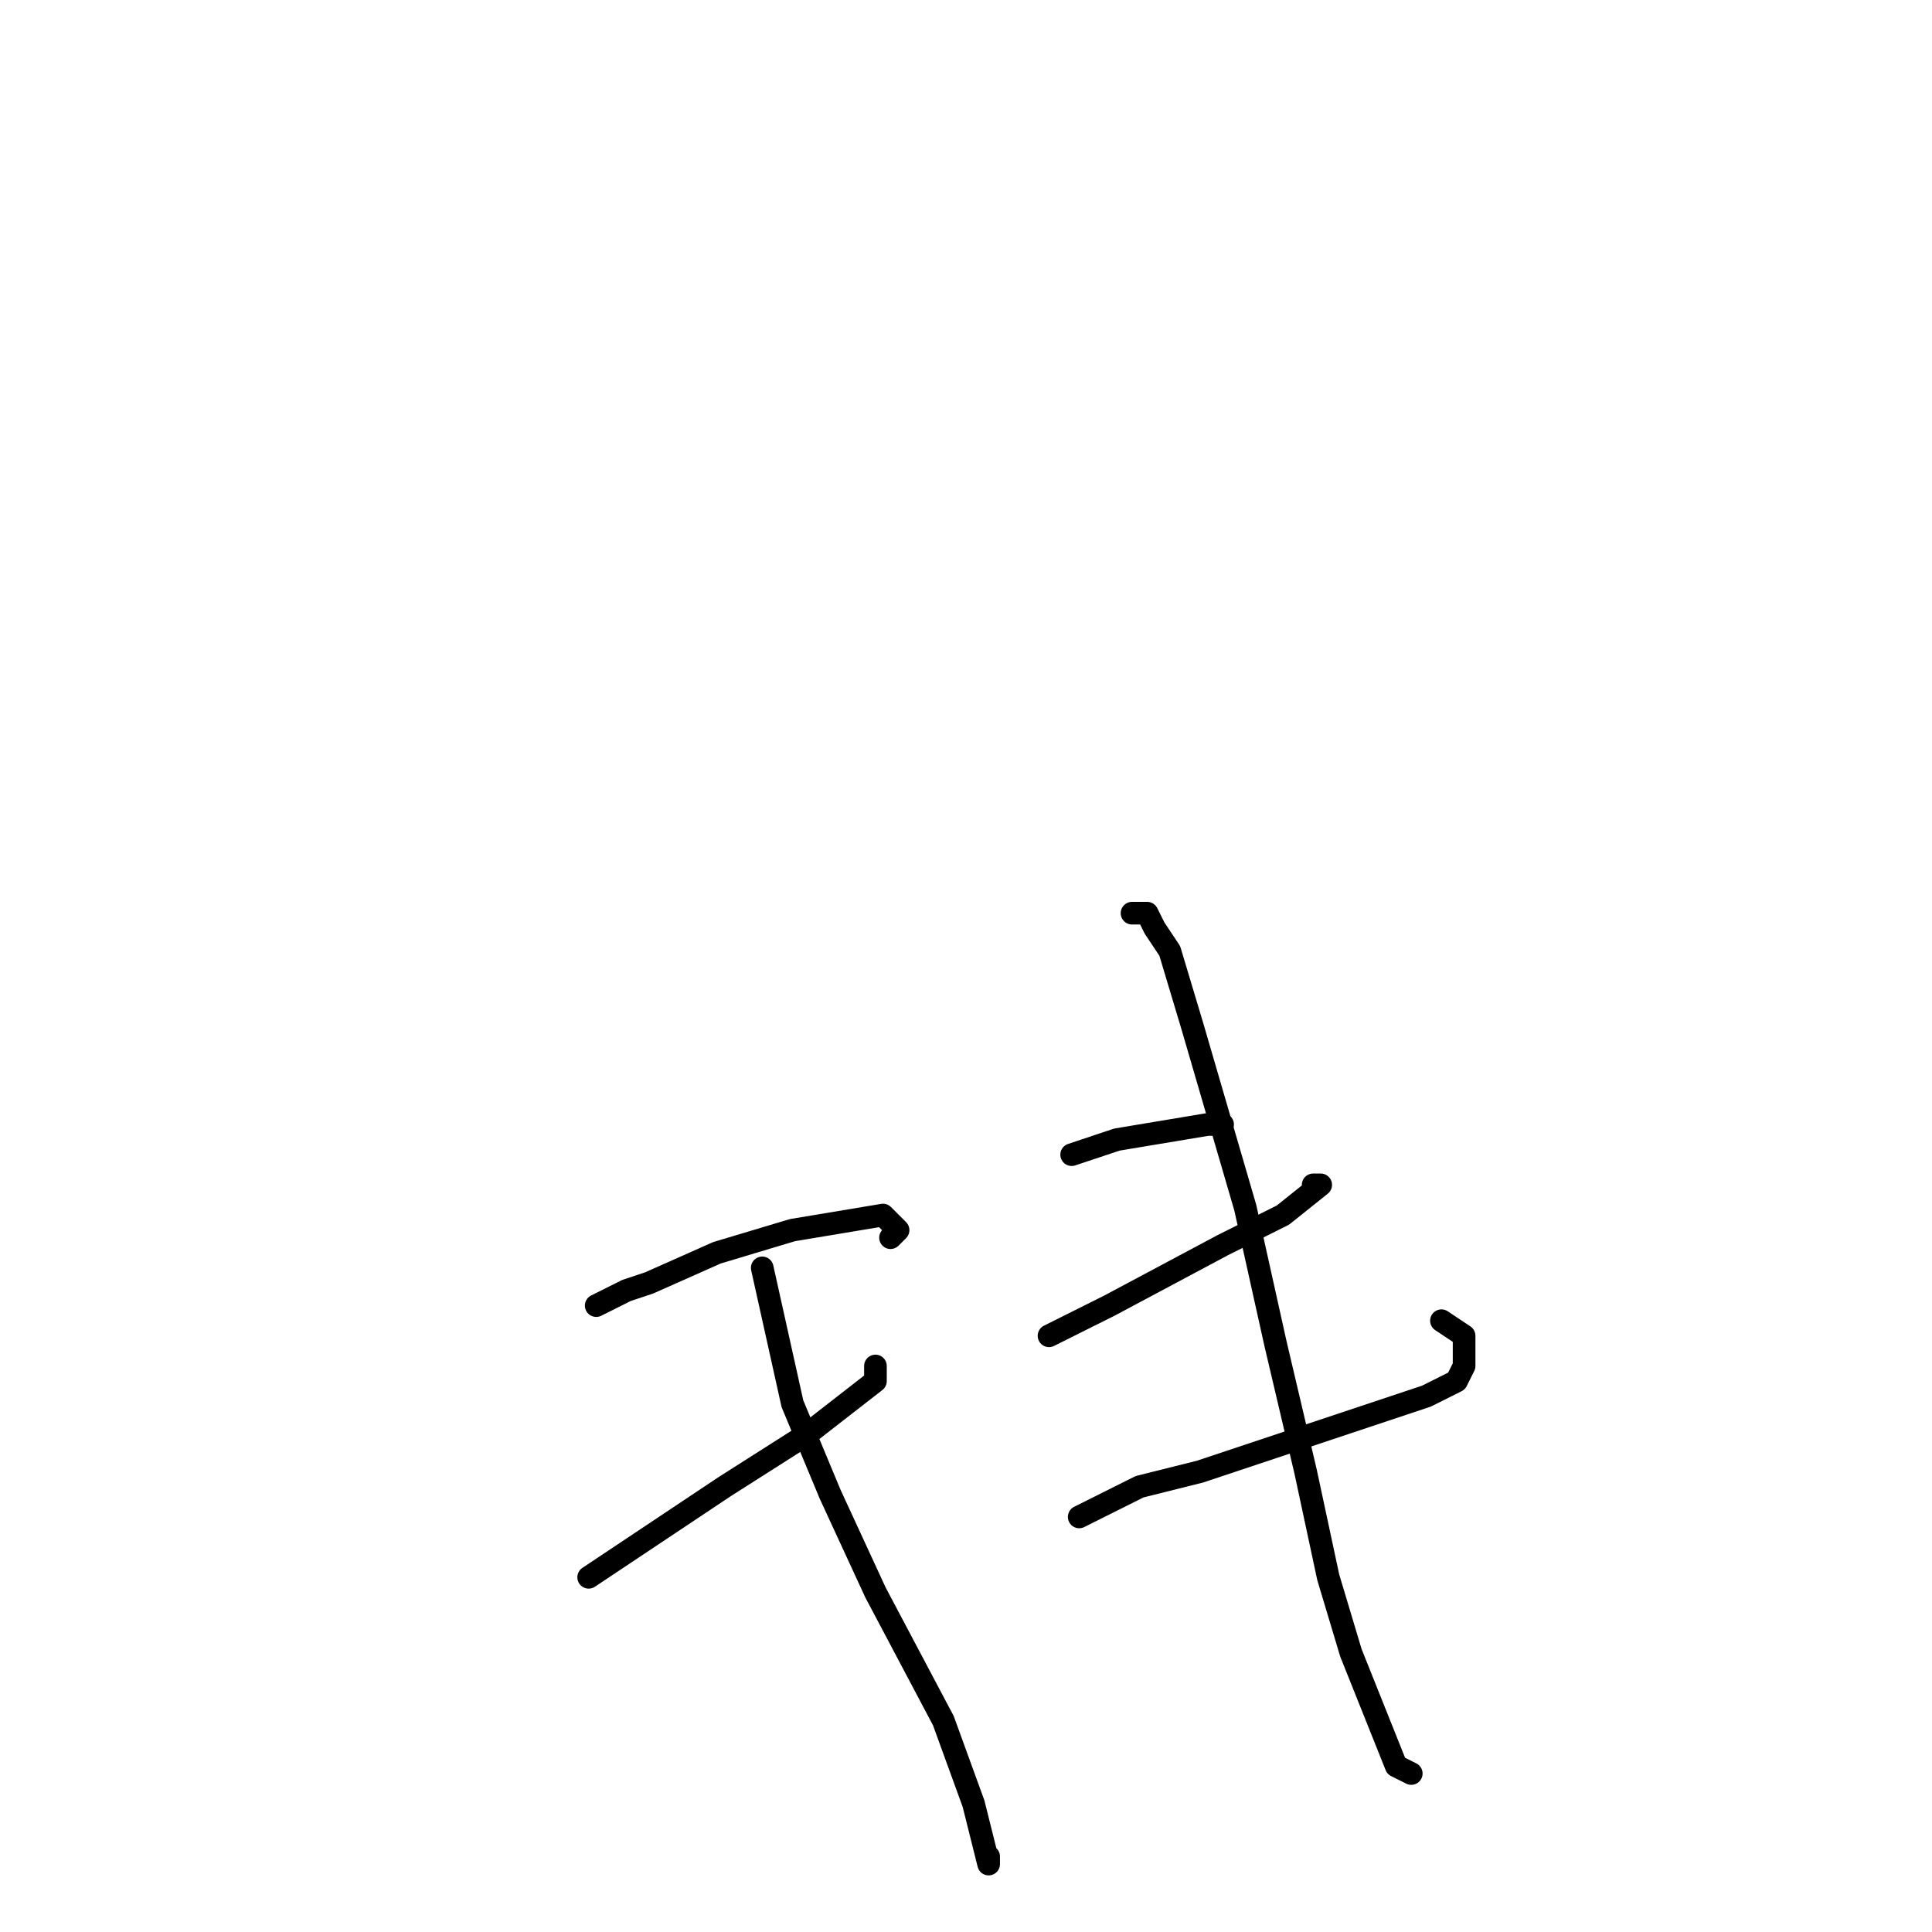 <?xml version="1.0" standalone="no"?>
    <svg width="256" height="256" xmlns="http://www.w3.org/2000/svg" version="1.1">
    <polyline stroke="black" stroke-width="3" stroke-linecap="round" fill="transparent" stroke-linejoin="round" points="79 173 81 172 83 171 86 170 95 166 105 163 117 161 119 163 118 164 118 164 " />
        <polyline stroke="black" stroke-width="3" stroke-linecap="round" fill="transparent" stroke-linejoin="round" points="78 209 87 203 96 197 107 190 116 183 116 181 116 181 " />
        <polyline stroke="black" stroke-width="3" stroke-linecap="round" fill="transparent" stroke-linejoin="round" points="101 168 103 177 105 186 110 198 116 211 125 228 129 239 131 247 131 246 131 246 " />
        <polyline stroke="black" stroke-width="3" stroke-linecap="round" fill="transparent" stroke-linejoin="round" points="142 153 145 152 148 151 154 150 160 149 162 149 162 149 " />
        <polyline stroke="black" stroke-width="3" stroke-linecap="round" fill="transparent" stroke-linejoin="round" points="139 177 143 175 147 173 162 165 170 161 175 157 174 157 174 157 " />
        <polyline stroke="black" stroke-width="3" stroke-linecap="round" fill="transparent" stroke-linejoin="round" points="143 201 147 199 151 197 159 195 168 192 177 189 189 185 193 183 194 181 194 177 191 175 191 175 " />
        <polyline stroke="black" stroke-width="3" stroke-linecap="round" fill="transparent" stroke-linejoin="round" points="150 121 151 121 152 121 153 123 155 126 158 136 165 160 169 178 173 195 176 209 179 219 183 229 185 234 187 235 187 235 " />
        </svg>